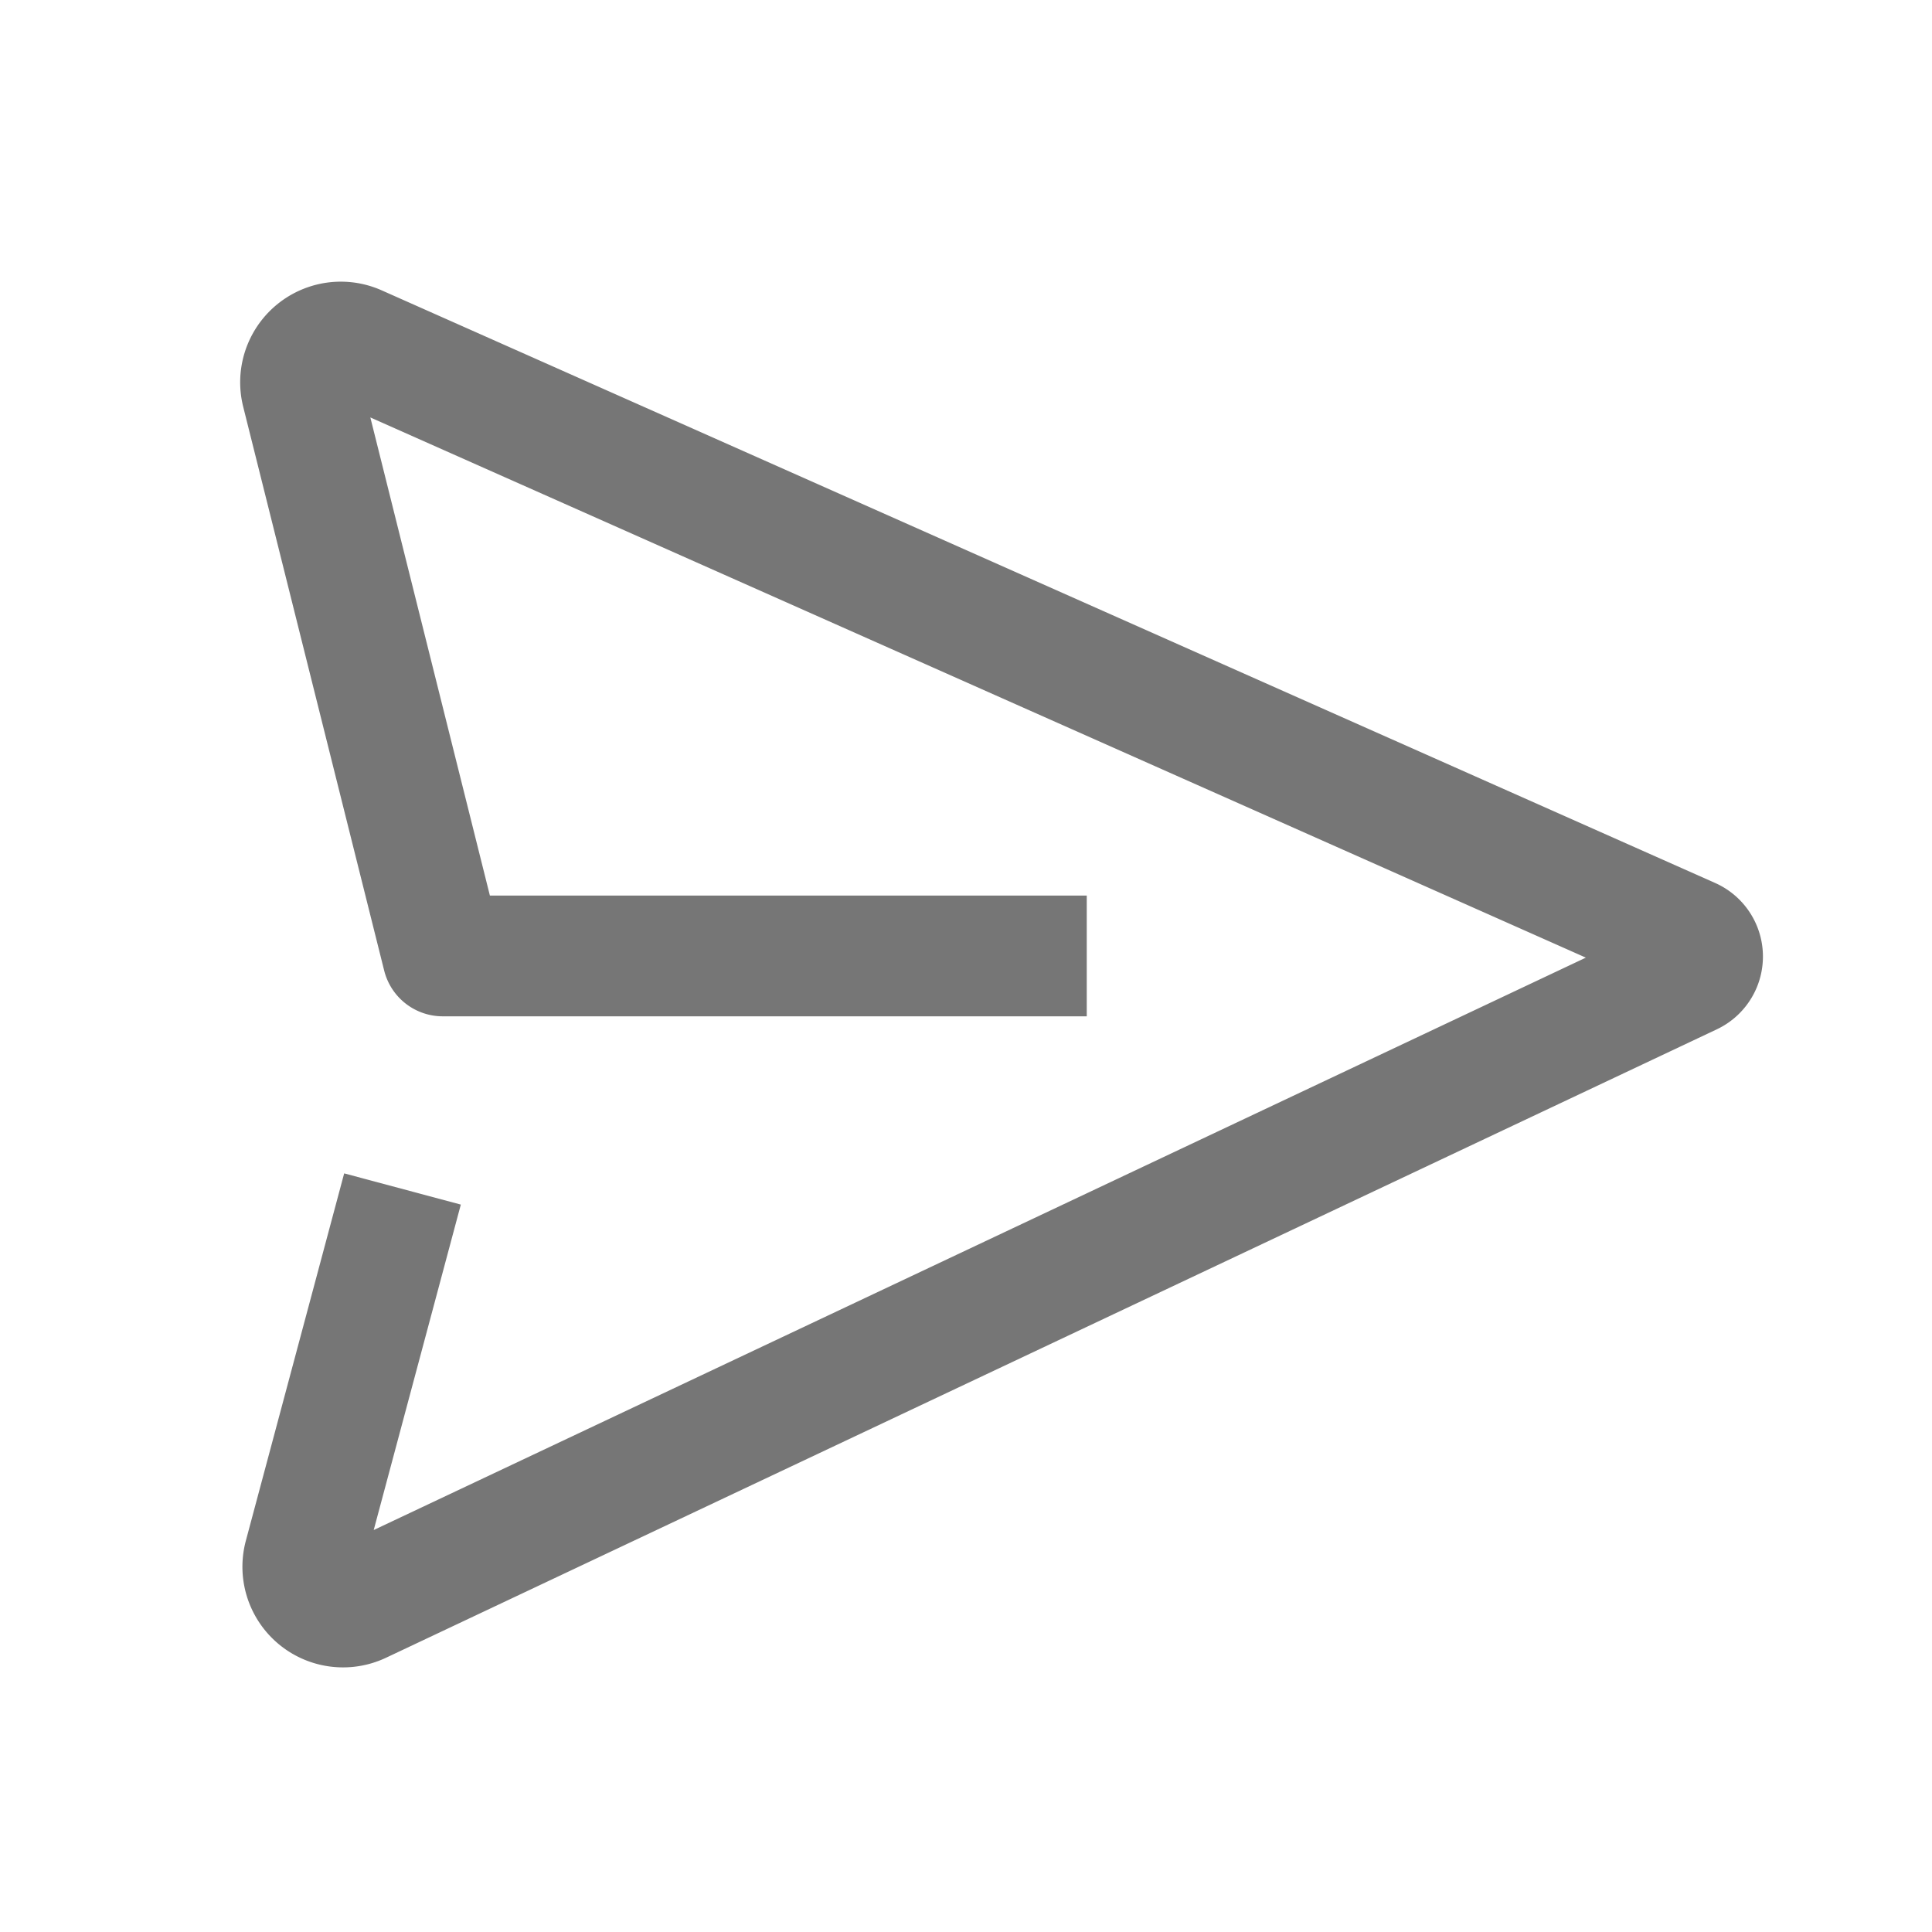 <svg xmlns="http://www.w3.org/2000/svg" width="48" height="48">
    <path d="M27 23.75H11L7.497 9.74a1 1 0 0 1 1.376-1.156l33.13 14.724a.5.5 0 0 1 .01.909L8.95 39.83a1 1 0 0 1-1.393-1.163L10 29.54"
          stroke="#767676" stroke-width="3" fill="none" strokeLinecap="round" stroke-linejoin="round"/>
</svg>
